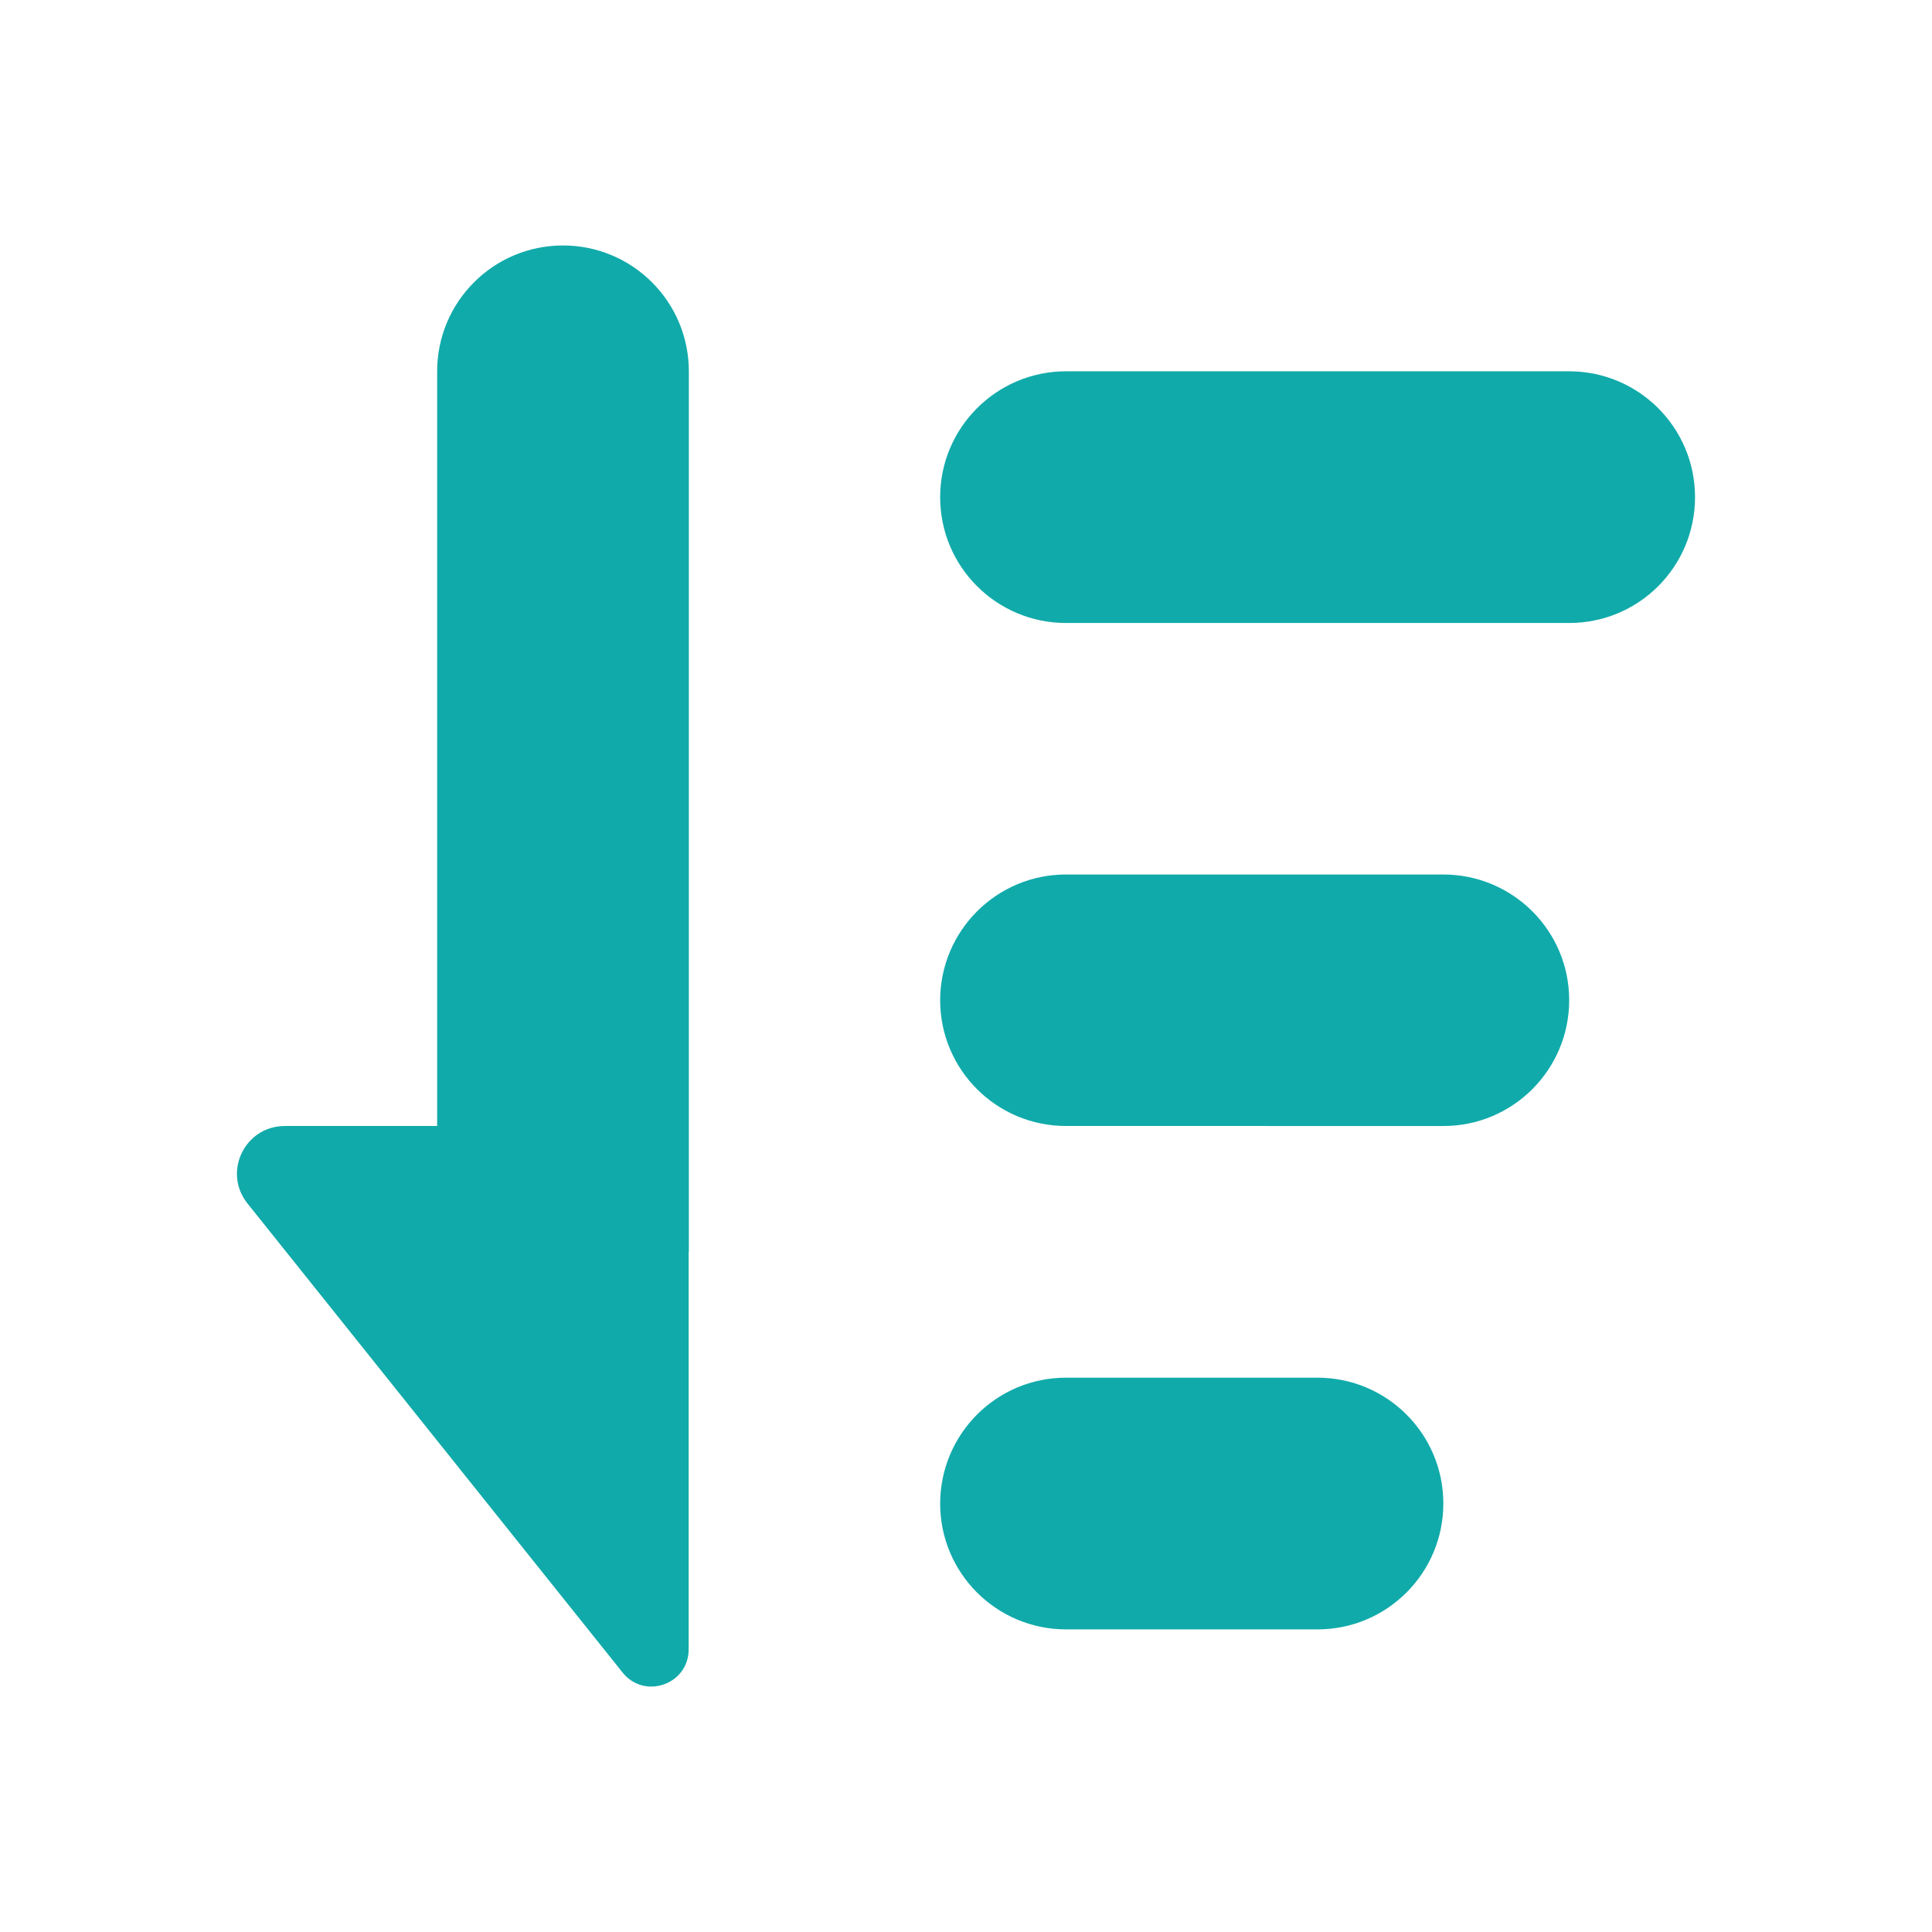 <?xml version="1.0" standalone="no"?><!DOCTYPE svg PUBLIC "-//W3C//DTD SVG 1.1//EN" "http://www.w3.org/Graphics/SVG/1.1/DTD/svg11.dtd"><svg t="1697998679939" class="icon" viewBox="0 0 1024 1024" version="1.1" xmlns="http://www.w3.org/2000/svg" p-id="10395" xmlns:xlink="http://www.w3.org/1999/xlink" width="200" height="200"><path d="M365 663.5v210.7c0 18.6-23.4 26.8-35 12.3L131.2 637.9c-13.3-16.6-1.5-41.1 19.8-41.1h80.7v-400c0-36.8 29.8-66.7 66.7-66.7 36.8 0 66.7 29.8 66.7 66.7v466.7h-0.1z m200-466.7h266.7c36.8 0 66.7 29.8 66.7 66.7s-29.8 66.7-66.7 66.7H565c-36.8 0-66.7-29.8-66.7-66.7 0-36.8 29.9-66.7 66.7-66.7z m0 266.7h200c36.8 0 66.7 29.8 66.7 66.6s-29.8 66.7-66.6 66.7H565c-36.8 0-66.7-29.8-66.7-66.7 0.1-36.8 29.9-66.6 66.7-66.6z m0 266.7h133.3c36.8 0 66.7 29.8 66.7 66.7 0 36.8-29.8 66.7-66.7 66.7H565c-36.8 0-66.7-29.8-66.7-66.7 0.1-36.9 29.9-66.7 66.7-66.7z" p-id="10396" fill="#11aaaa"></path></svg>
